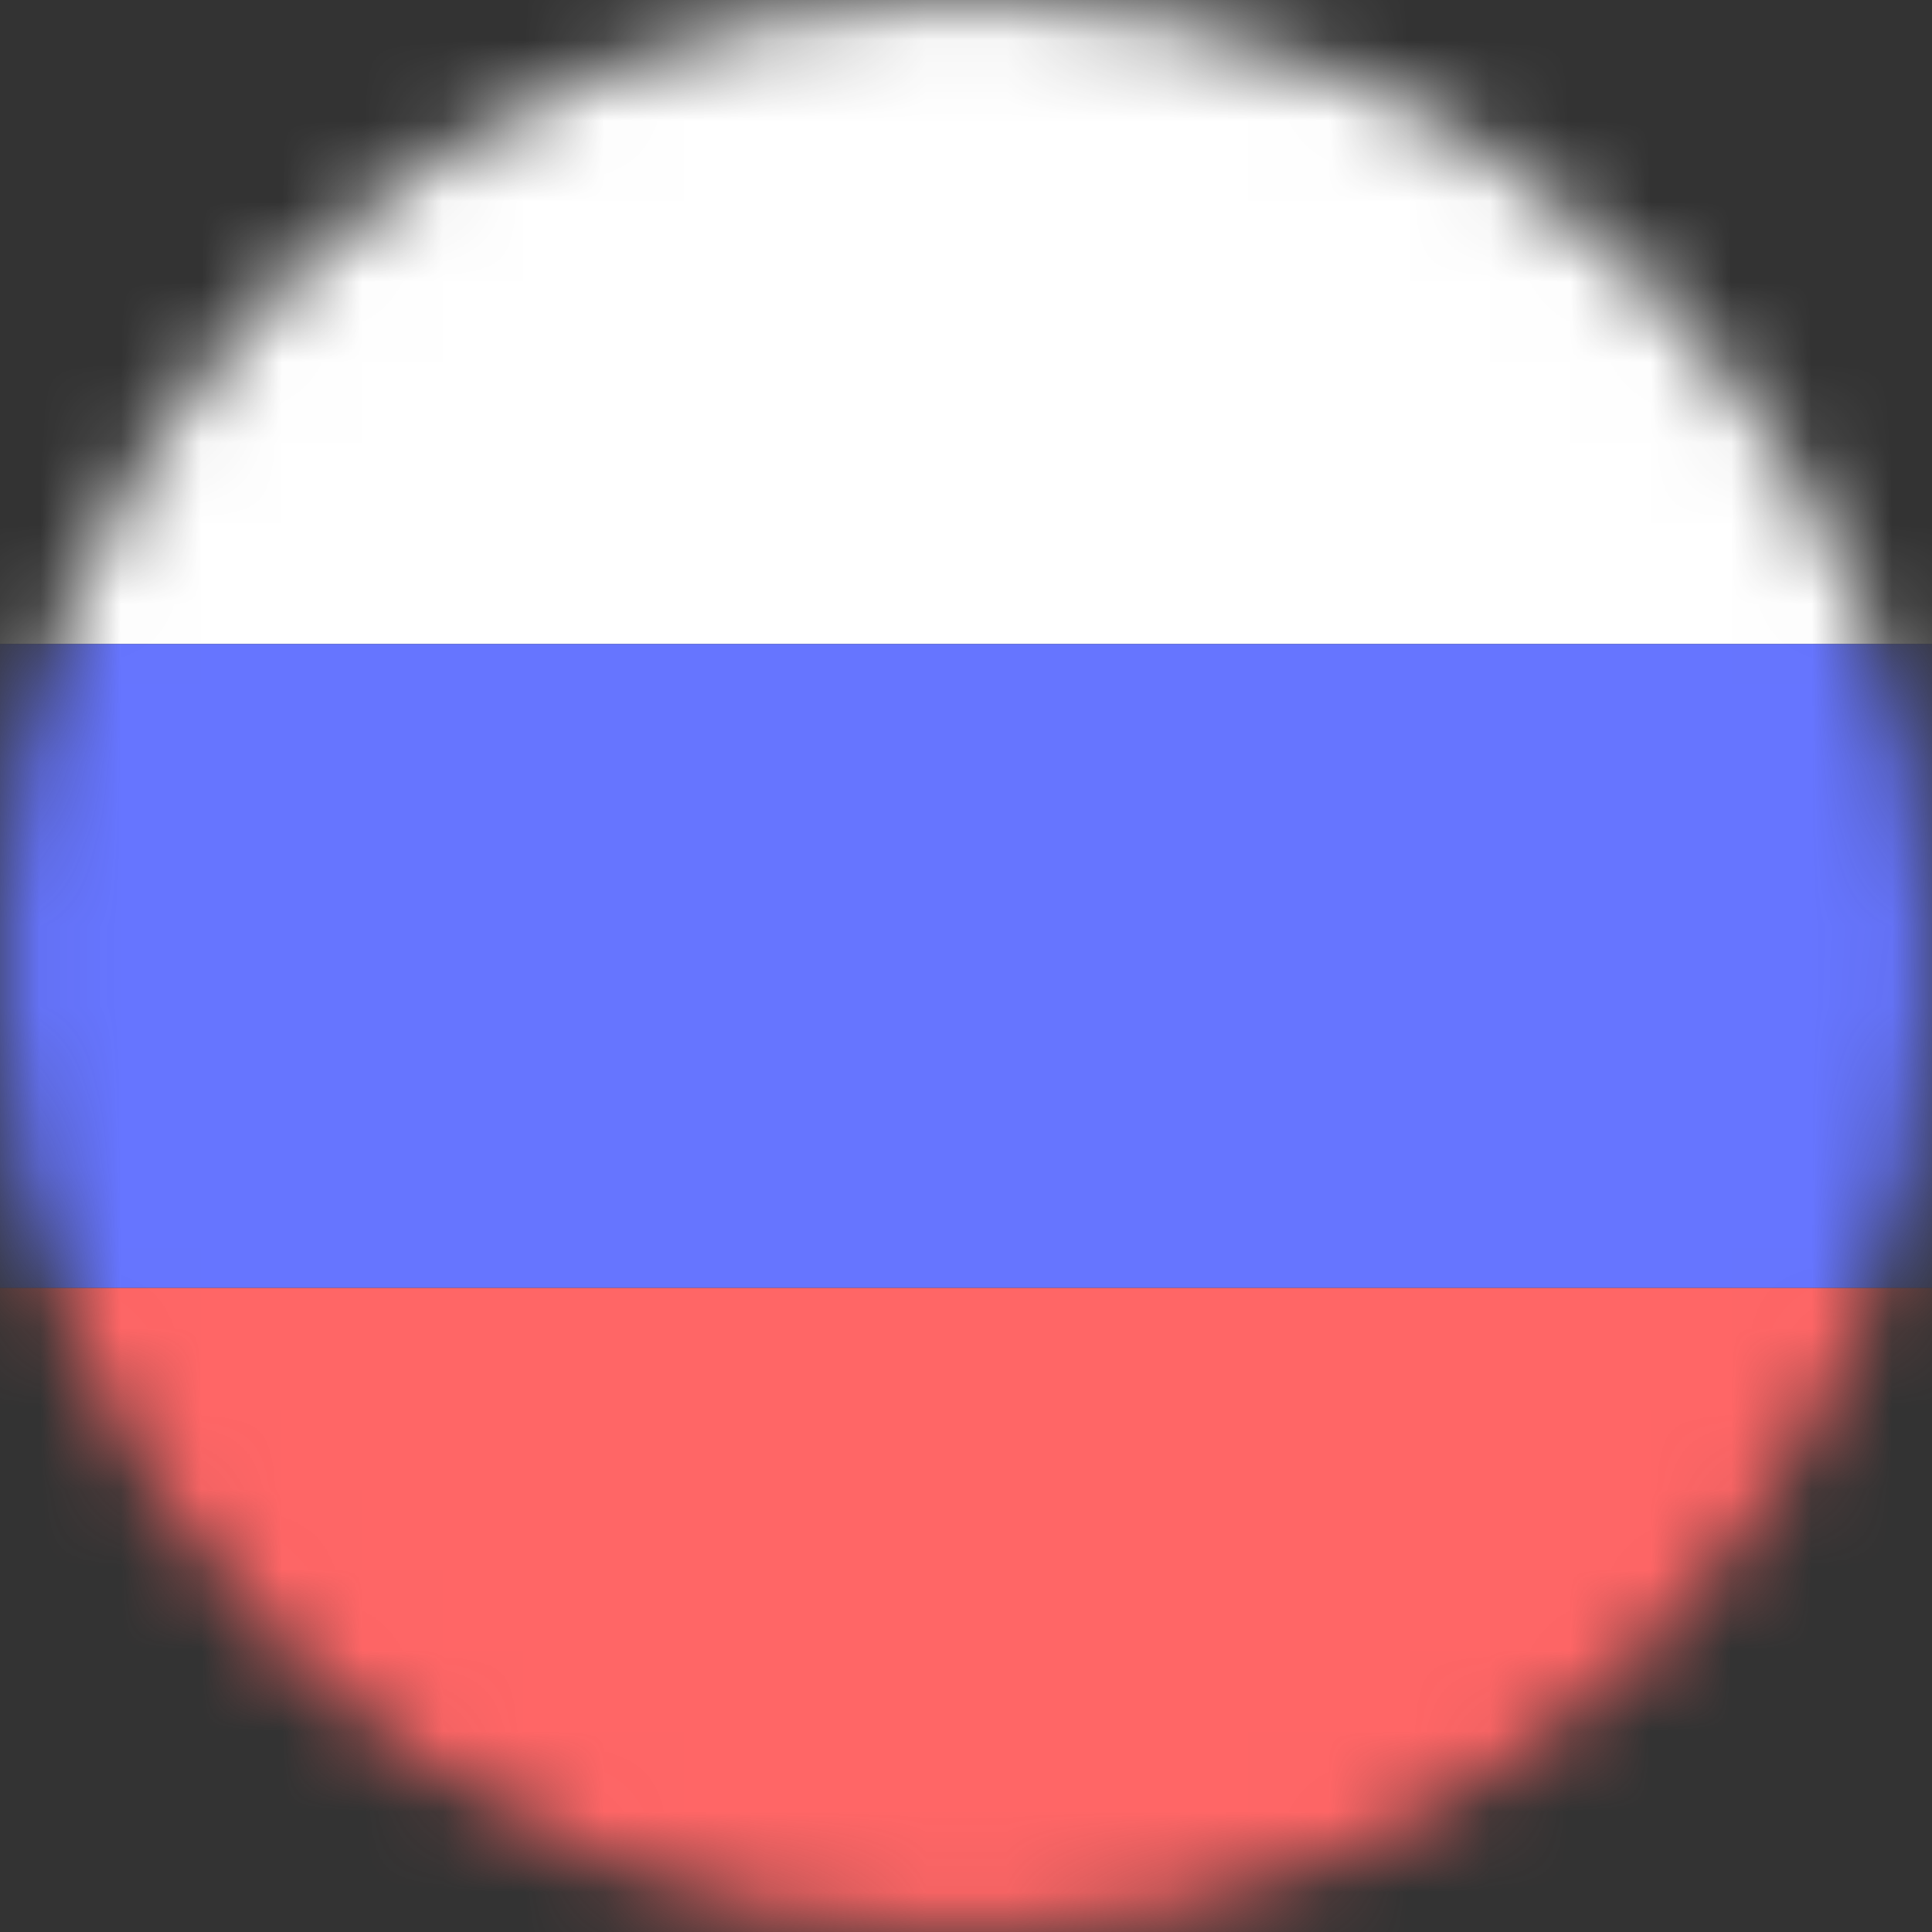 <svg width="24" height="24" viewBox="0 0 24 24" fill="none" xmlns="http://www.w3.org/2000/svg">
<rect x="0" y="0" width="24" height="24" fill="#333333" stroke="none"/>
<mask id="mask0_4_93" style="mask-type:alpha" maskUnits="userSpaceOnUse" x="0" y="0" width="24" height="24">
<circle cx="12" cy="12" r="12" fill="#C4C4C4"/>
</mask>
<g mask="url(#mask0_4_93)">
<rect width="24" height="8" fill="white"/>
<rect y="8" width="24" height="8" fill="#6675FF"/>
<rect y="16" width="24" height="8" fill="#FF6666"/>
</g>
</svg>
